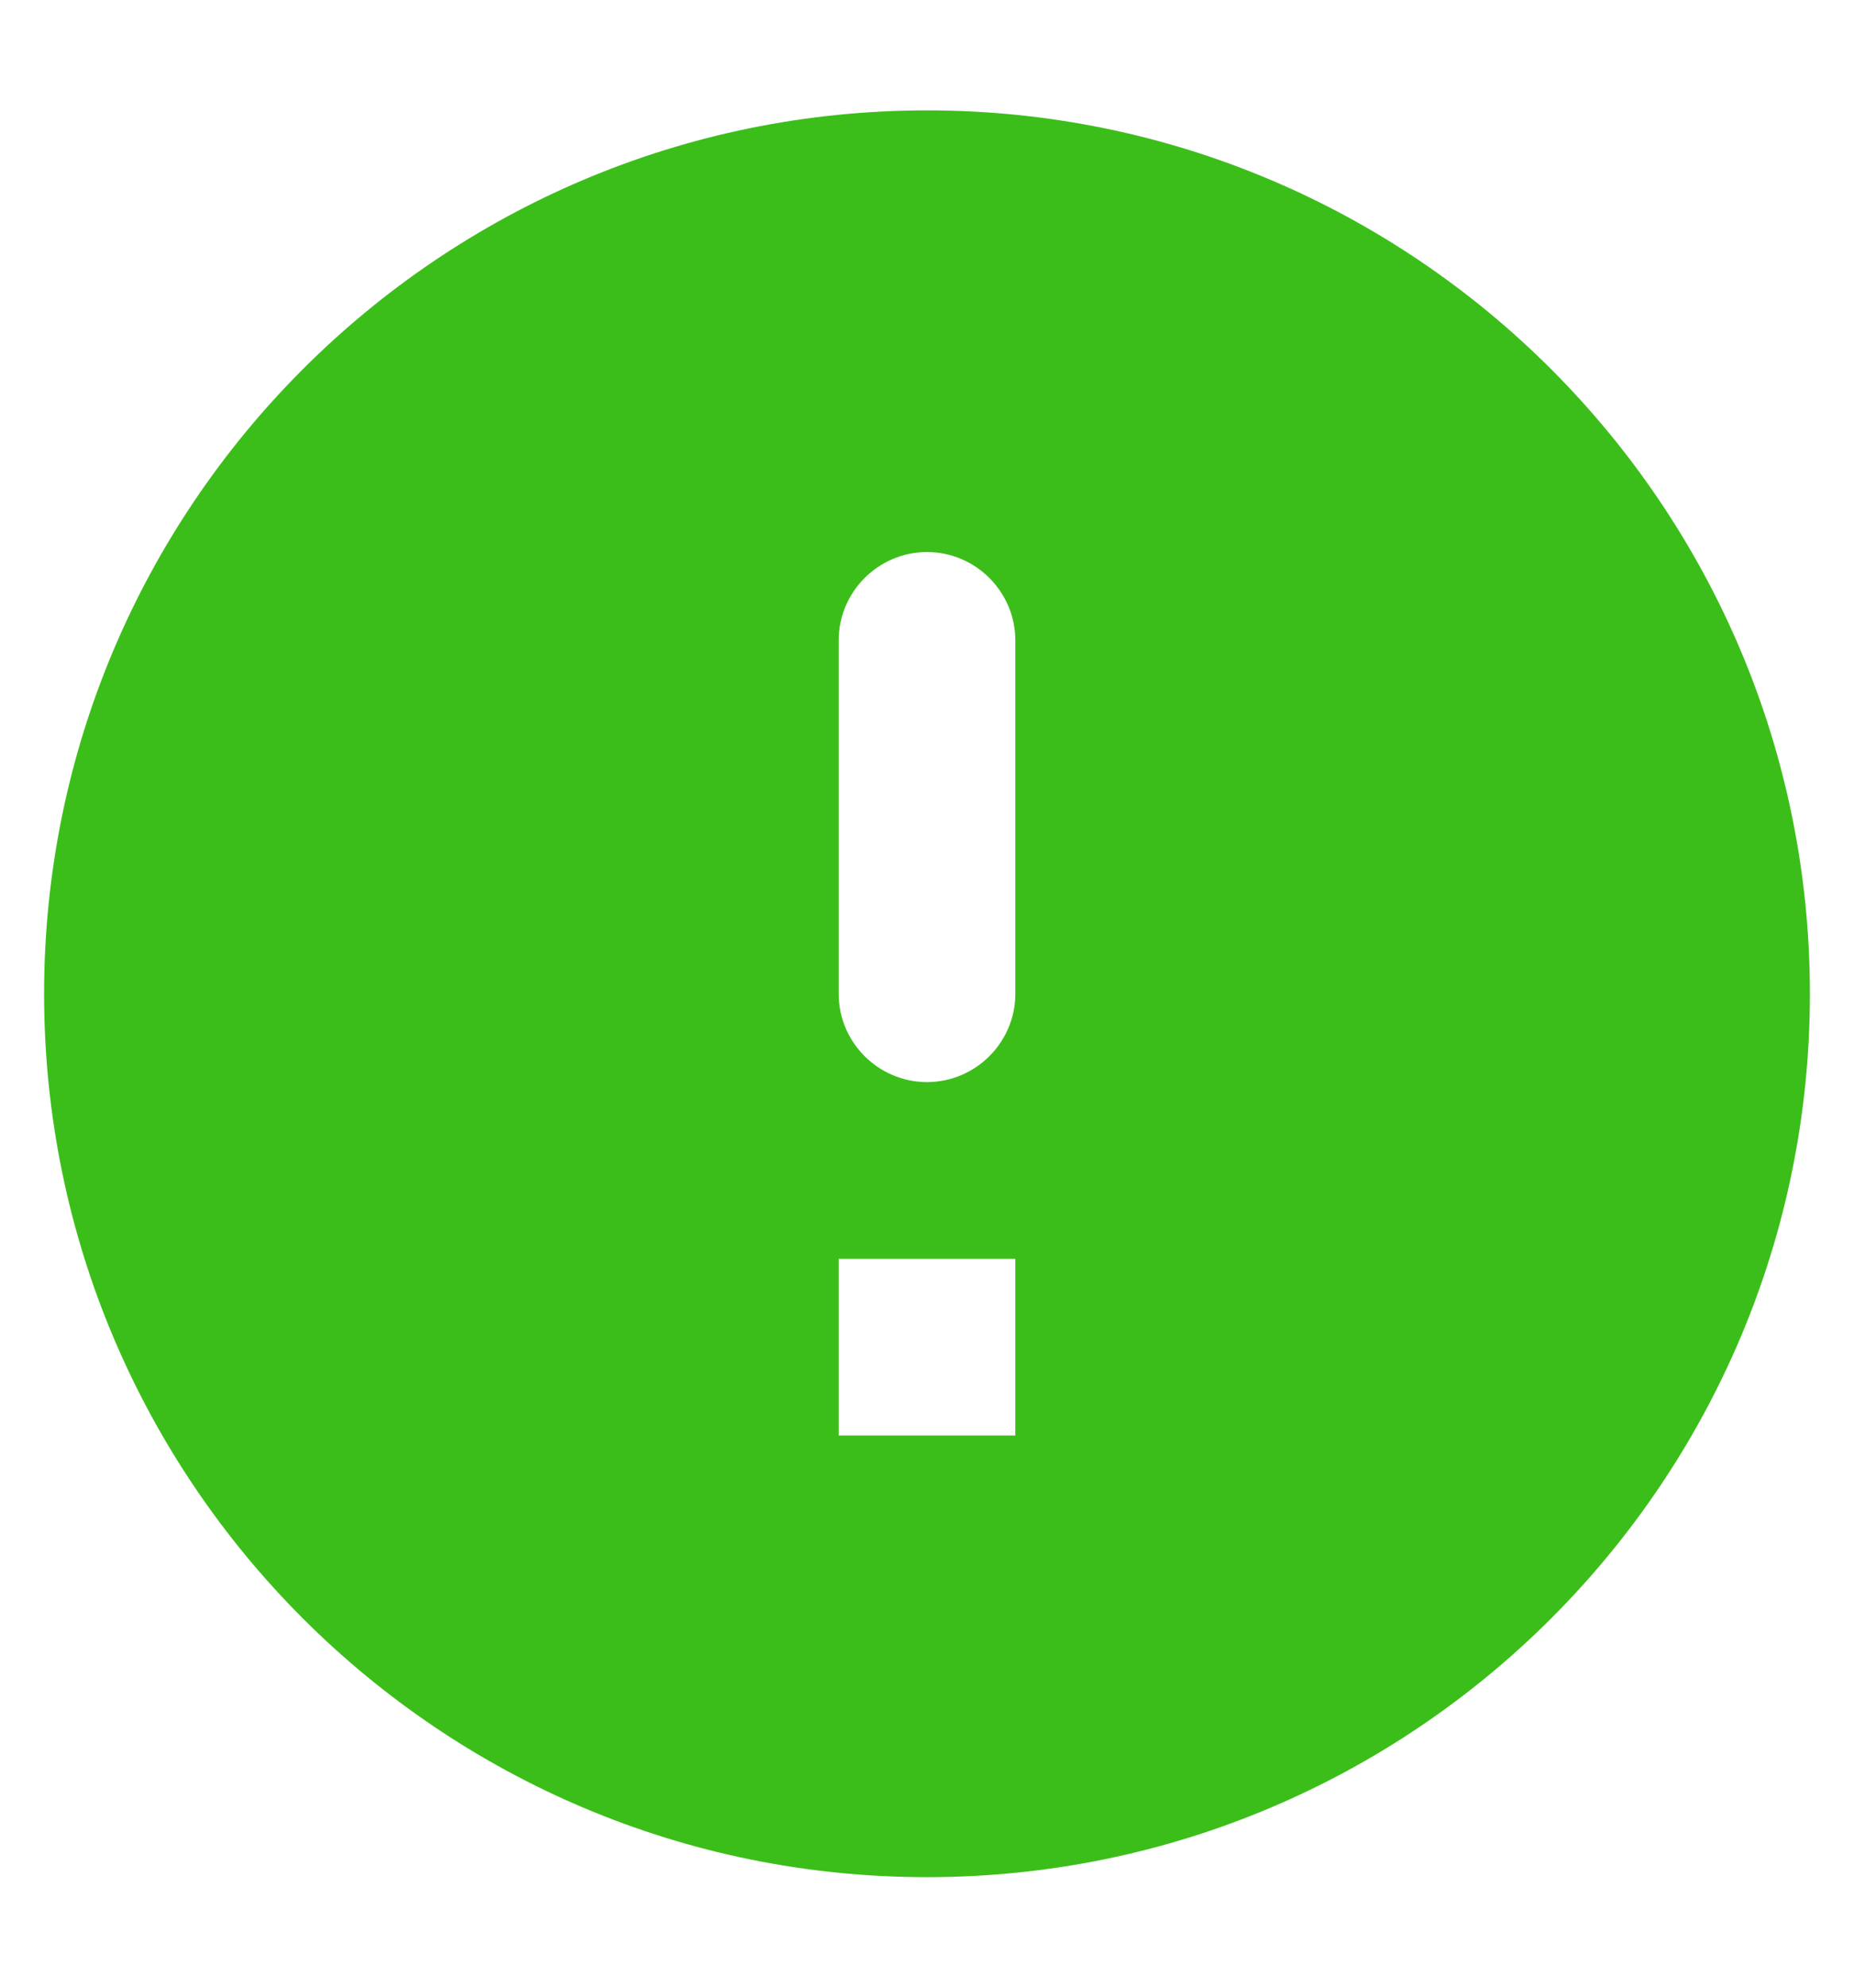 <svg width="14" height="15" viewBox="0 0 14 15" fill="none" xmlns="http://www.w3.org/2000/svg">
<path d="M7 0.833C3.32 0.833 0.333 3.82 0.333 7.5C0.333 11.18 3.32 14.166 7 14.166C10.68 14.166 13.667 11.18 13.667 7.5C13.667 3.82 10.68 0.833 7 0.833ZM7 8.166C6.633 8.166 6.333 7.866 6.333 7.5V4.833C6.333 4.466 6.633 4.166 7 4.166C7.367 4.166 7.667 4.466 7.667 4.833V7.5C7.667 7.866 7.367 8.166 7 8.166ZM7.667 10.833H6.333V9.5H7.667V10.833Z" fill="#3CBE1A"/>
</svg>

